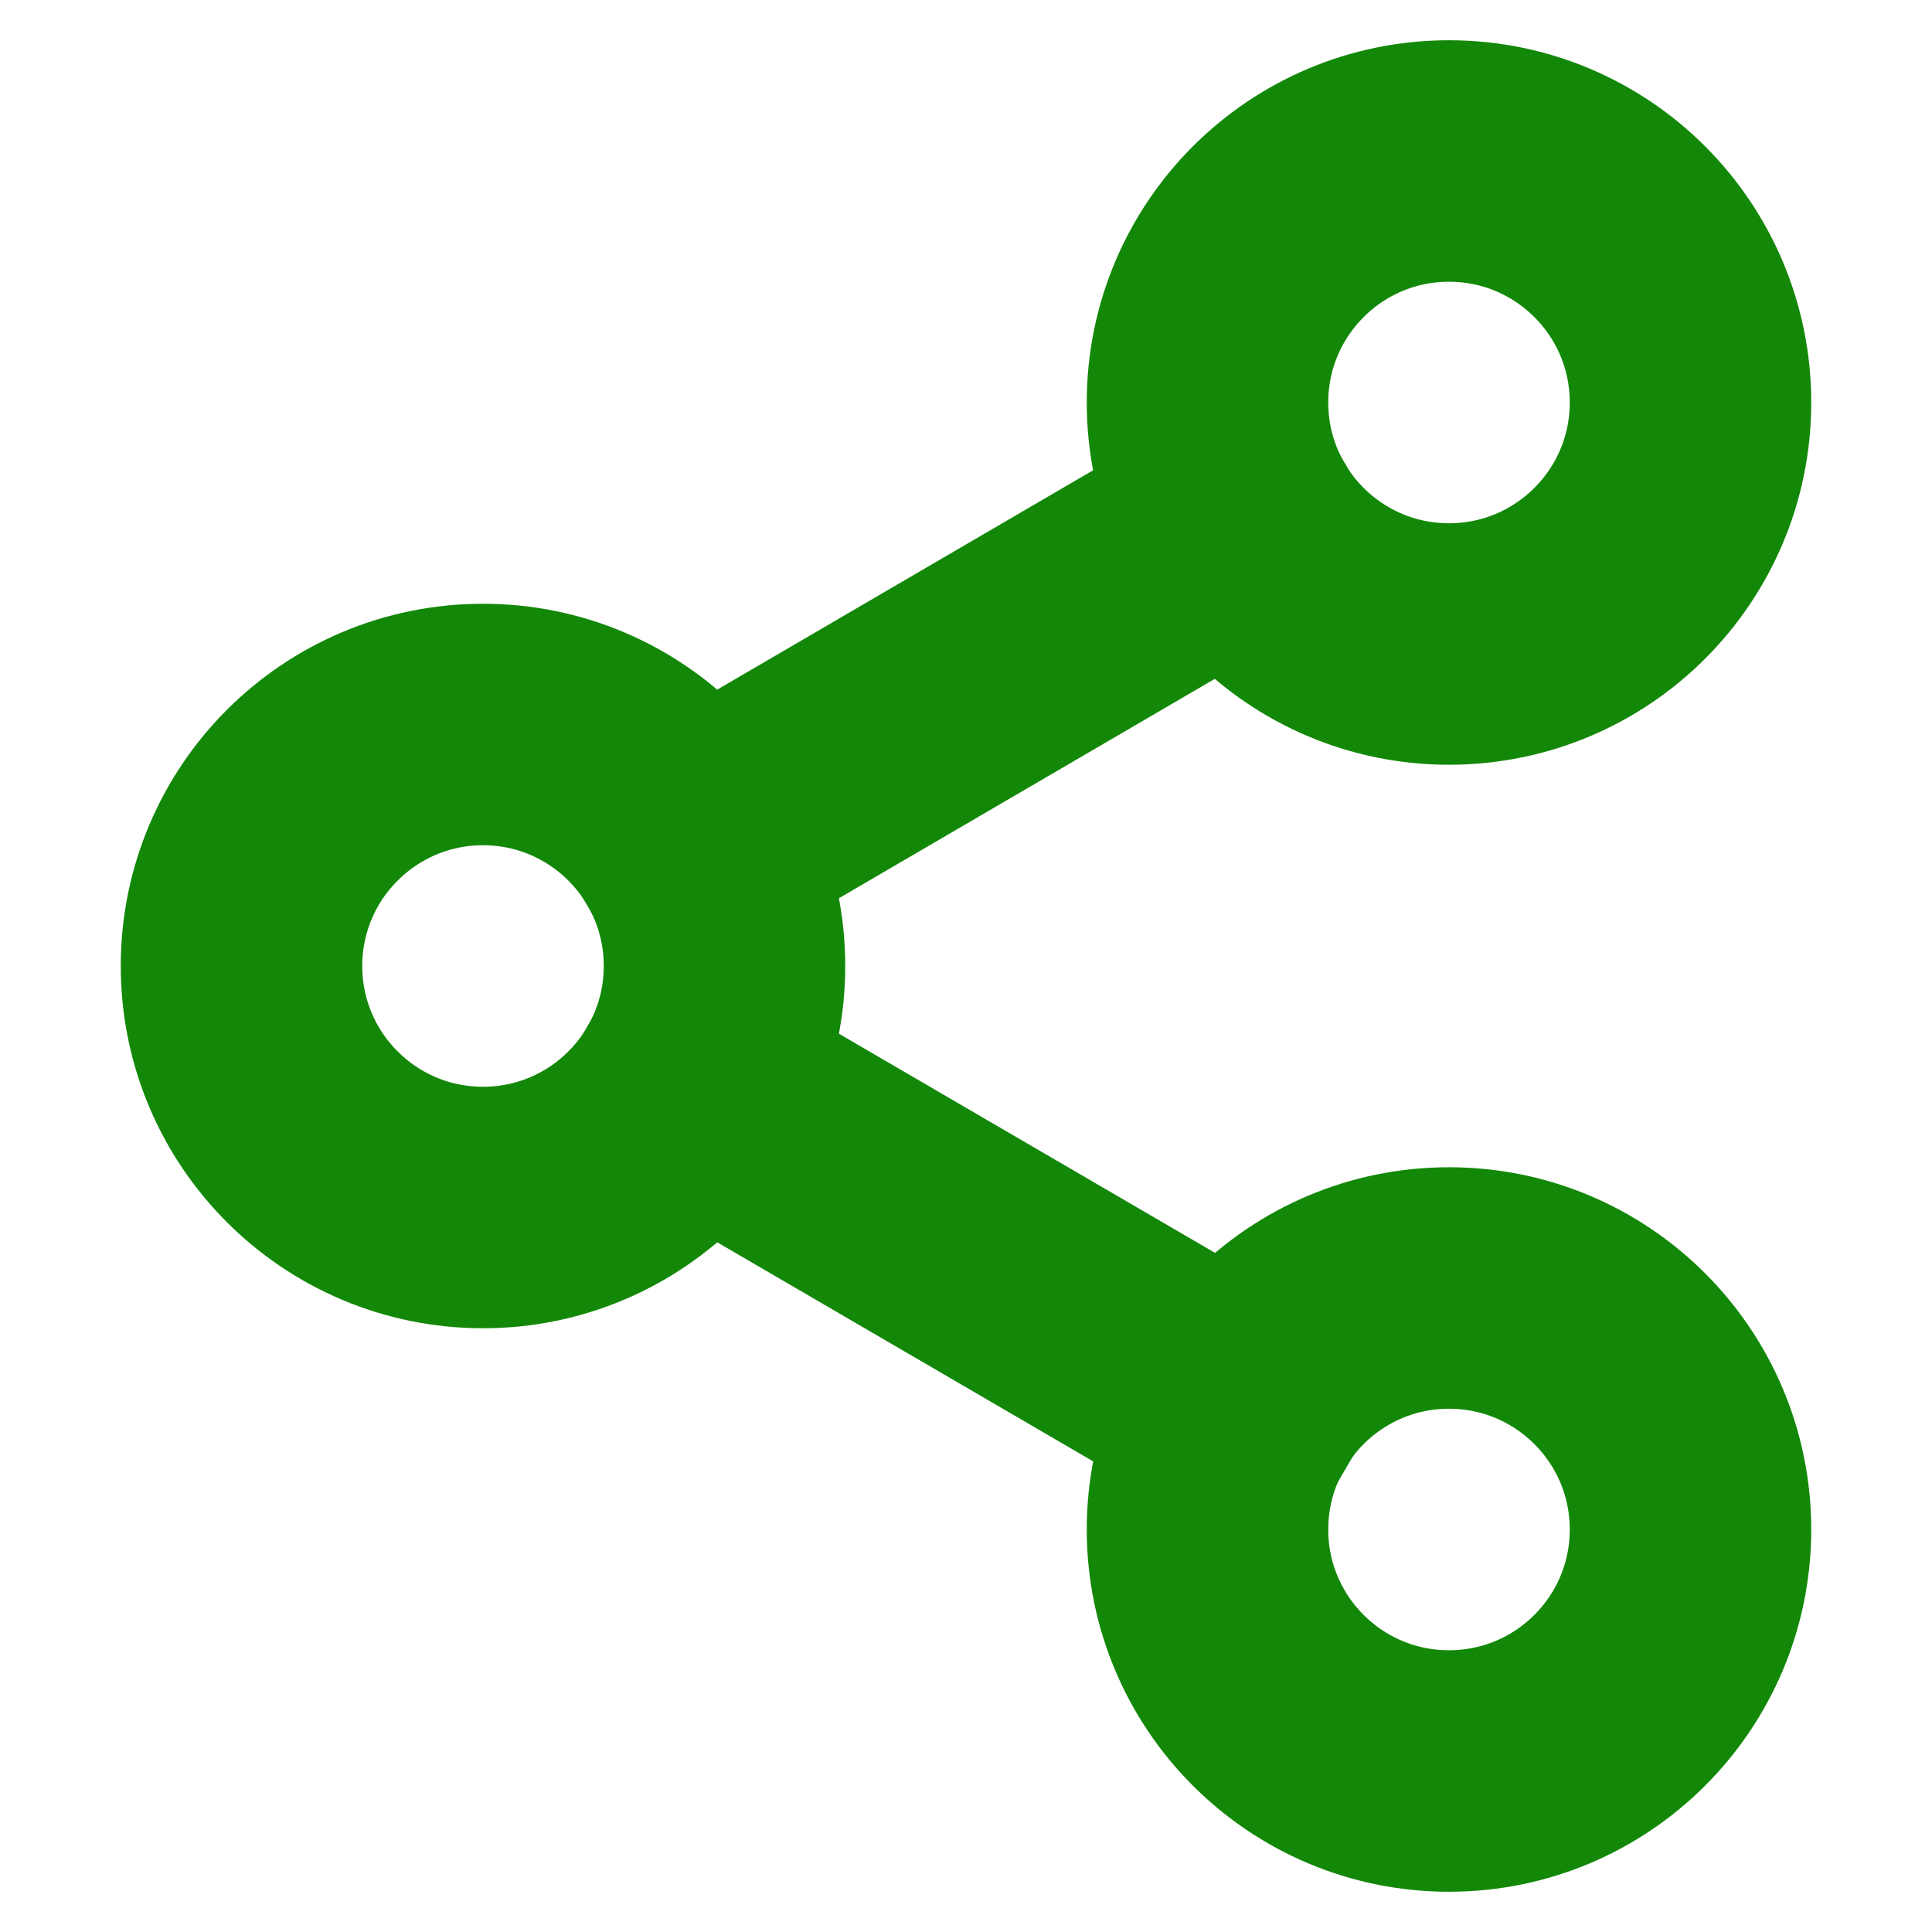 <svg xmlns="http://www.w3.org/2000/svg" width="48" height="48" viewBox="0 0 24 24" fill="none" stroke="#138808" stroke-width="3" stroke-linecap="square" stroke-linejoin="arcs"><circle cx="18" cy="5" r="3"></circle><circle cx="6" cy="12" r="3"></circle><circle cx="18" cy="19" r="3"></circle><line x1="8.59" y1="13.51" x2="15.42" y2="17.49"></line><line x1="15.41" y1="6.51" x2="8.59" y2="10.49"></line></svg>